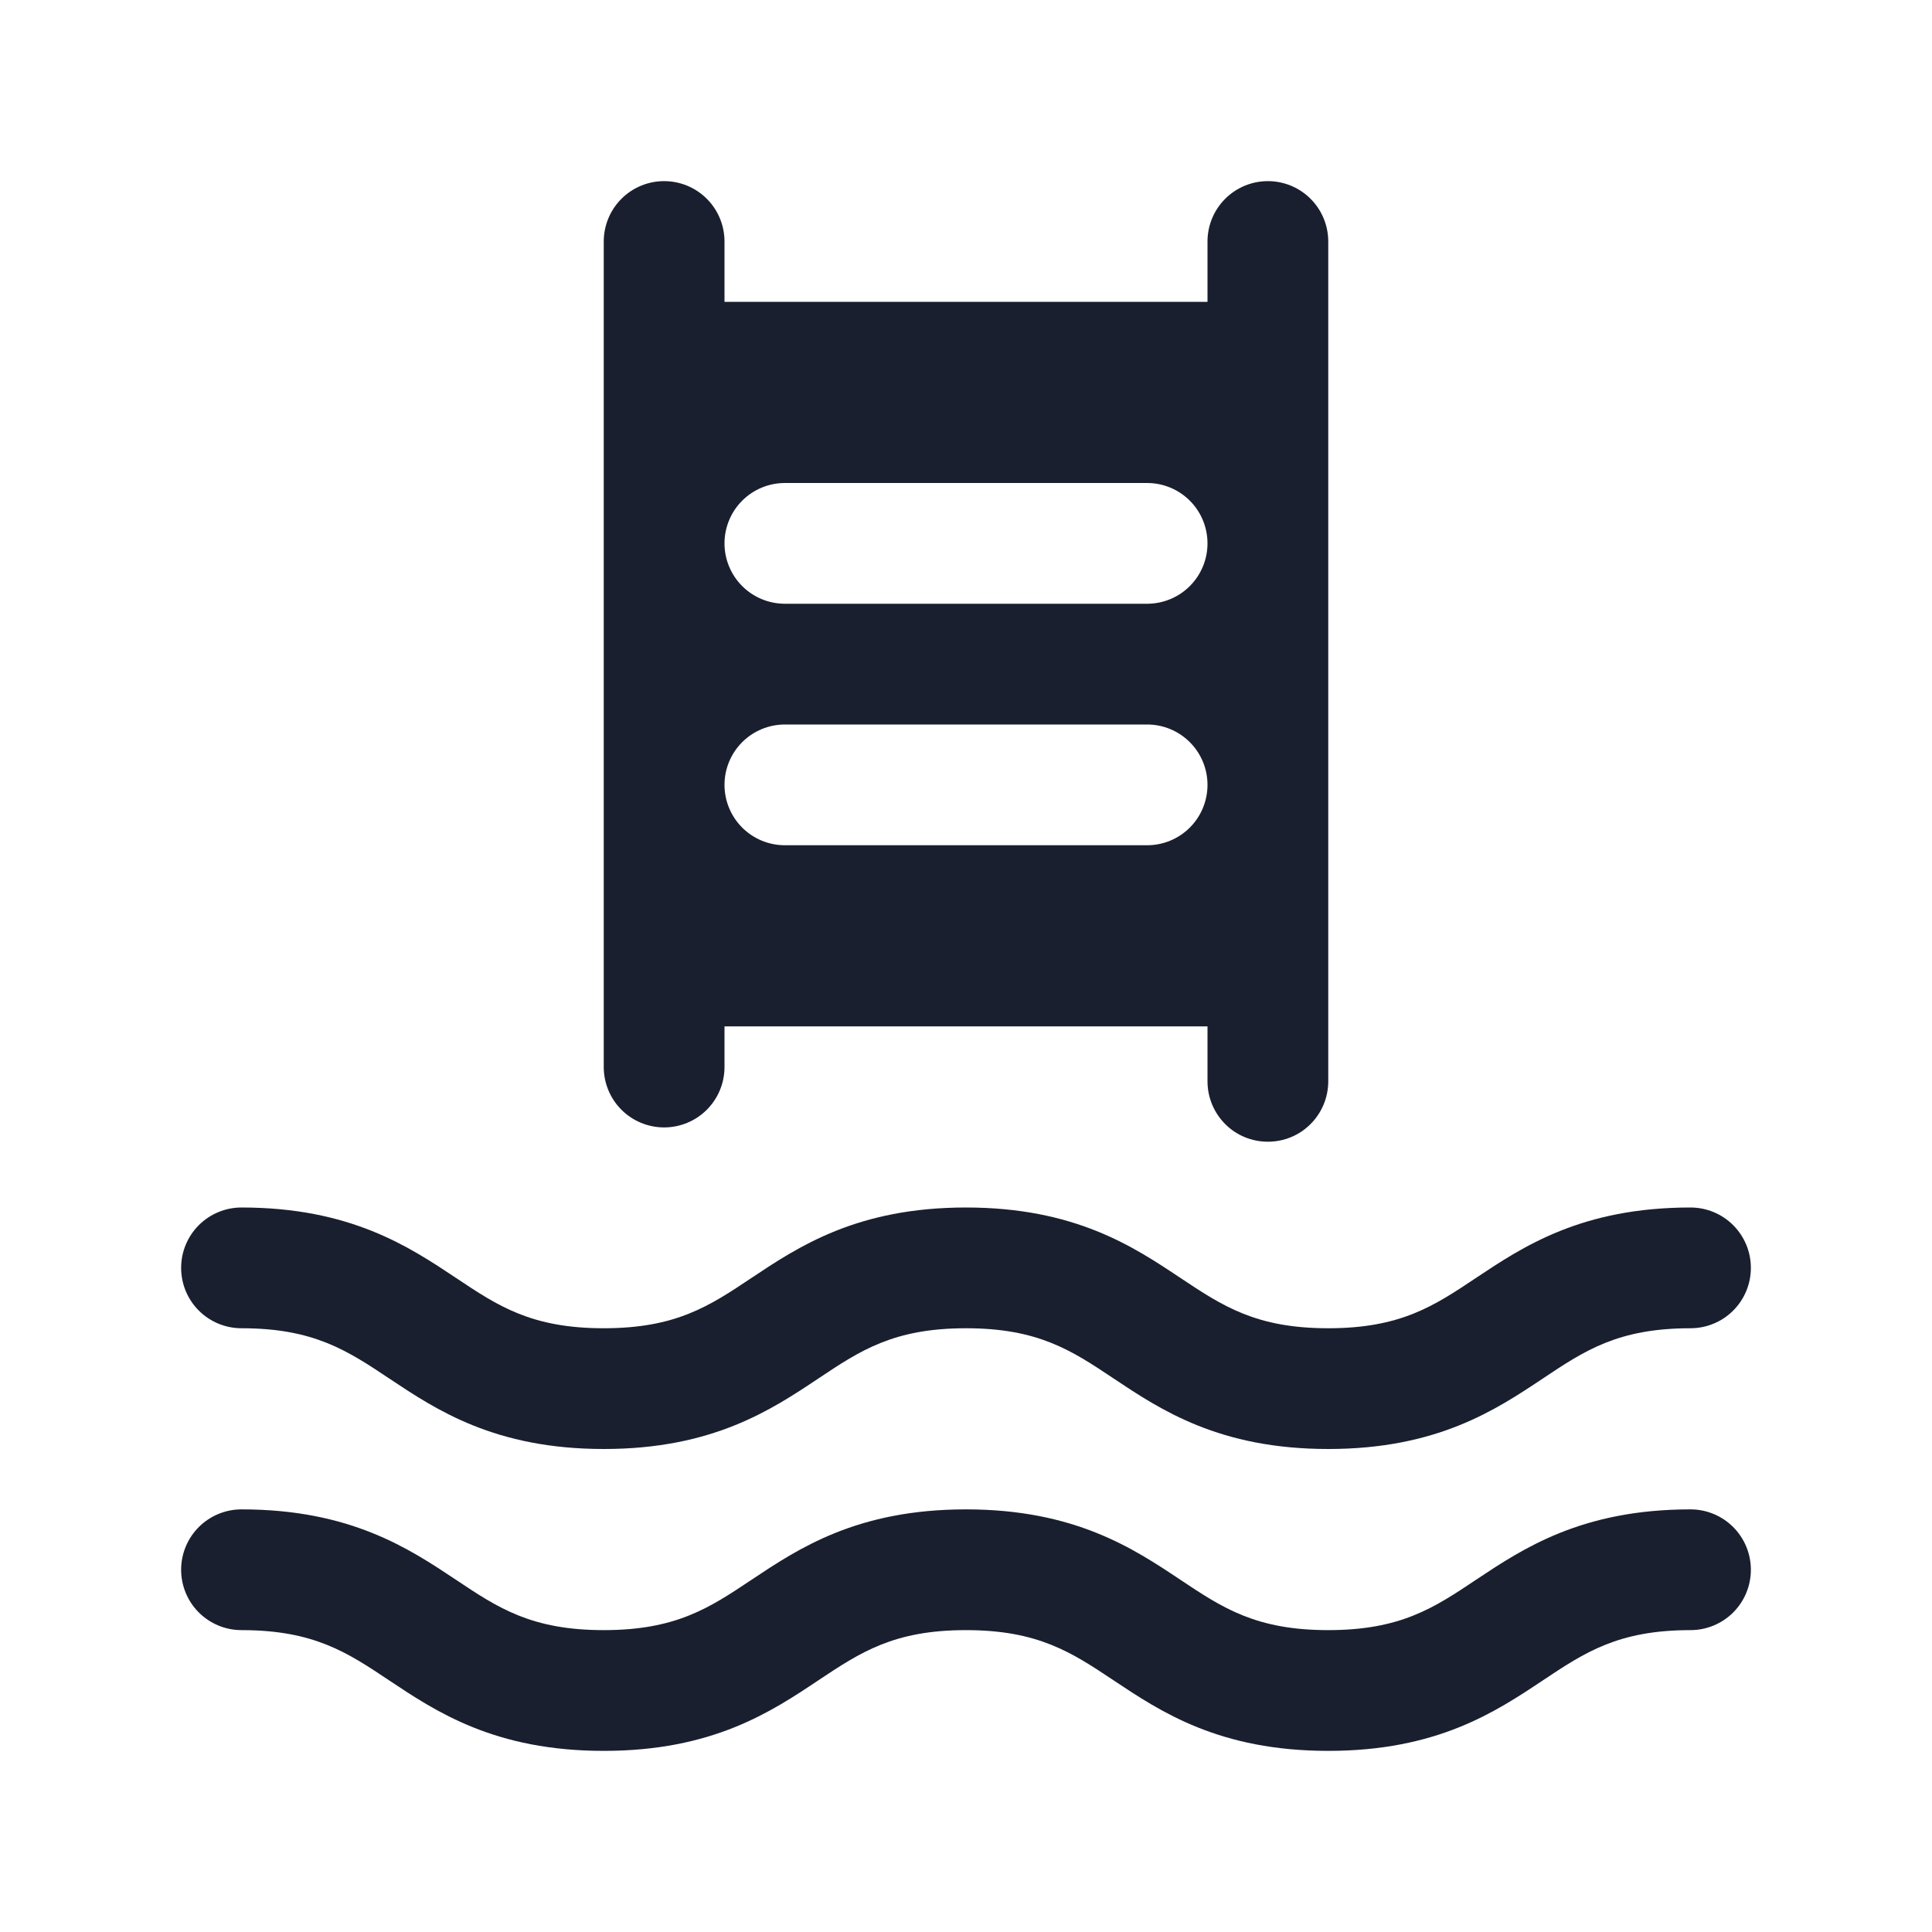 <svg width="20" height="20" viewBox="0 0 20 20" fill="none" xmlns="http://www.w3.org/2000/svg">
<path d="M1.875 13.125C1.875 12.959 1.941 12.8 2.058 12.683C2.175 12.566 2.334 12.5 2.5 12.5C3.627 12.5 4.234 12.905 4.722 13.23C5.156 13.52 5.502 13.75 6.25 13.75C6.998 13.75 7.344 13.52 7.778 13.23C8.266 12.905 8.872 12.5 9.999 12.5C11.127 12.5 11.734 12.905 12.221 13.23C12.657 13.52 13.002 13.75 13.75 13.75C14.498 13.75 14.844 13.52 15.278 13.23C15.766 12.905 16.372 12.5 17.5 12.5C17.666 12.5 17.825 12.566 17.942 12.683C18.059 12.8 18.125 12.959 18.125 13.125C18.125 13.291 18.059 13.45 17.942 13.567C17.825 13.684 17.666 13.75 17.5 13.75C16.752 13.75 16.406 13.98 15.972 14.27C15.484 14.595 14.878 15 13.75 15C12.622 15 12.016 14.595 11.528 14.27C11.094 13.98 10.748 13.75 10 13.75C9.252 13.75 8.906 13.98 8.472 14.27C7.984 14.595 7.378 15 6.251 15C5.123 15 4.517 14.595 4.029 14.27C3.594 13.98 3.248 13.75 2.5 13.75C2.334 13.75 2.175 13.684 2.058 13.567C1.941 13.45 1.875 13.291 1.875 13.125ZM17.5 15.625C16.373 15.625 15.766 16.03 15.278 16.355C14.844 16.645 14.498 16.875 13.75 16.875C13.002 16.875 12.656 16.645 12.221 16.355C11.734 16.03 11.127 15.625 9.999 15.625C8.871 15.625 8.266 16.03 7.778 16.355C7.344 16.645 6.998 16.875 6.25 16.875C5.502 16.875 5.156 16.645 4.722 16.355C4.234 16.03 3.627 15.625 2.5 15.625C2.334 15.625 2.175 15.691 2.058 15.808C1.941 15.925 1.875 16.084 1.875 16.25C1.875 16.416 1.941 16.575 2.058 16.692C2.175 16.809 2.334 16.875 2.5 16.875C3.248 16.875 3.594 17.105 4.028 17.395C4.516 17.72 5.122 18.125 6.25 18.125C7.378 18.125 7.984 17.72 8.471 17.395C8.907 17.105 9.252 16.875 9.999 16.875C10.746 16.875 11.093 17.105 11.528 17.395C12.016 17.72 12.622 18.125 13.75 18.125C14.878 18.125 15.484 17.72 15.972 17.395C16.407 17.105 16.753 16.875 17.5 16.875C17.666 16.875 17.825 16.809 17.942 16.692C18.059 16.575 18.125 16.416 18.125 16.25C18.125 16.084 18.059 15.925 17.942 15.808C17.825 15.691 17.666 15.625 17.5 15.625ZM6.25 11.046V2.5C6.25 2.334 6.316 2.175 6.433 2.058C6.55 1.941 6.709 1.875 6.875 1.875C7.041 1.875 7.2 1.941 7.317 2.058C7.434 2.175 7.5 2.334 7.5 2.5V3.125H12.5V2.5C12.5 2.334 12.566 2.175 12.683 2.058C12.8 1.941 12.959 1.875 13.125 1.875C13.291 1.875 13.45 1.941 13.567 2.058C13.684 2.175 13.75 2.334 13.75 2.5V11.194C13.75 11.36 13.684 11.519 13.567 11.636C13.45 11.754 13.291 11.819 13.125 11.819C12.959 11.819 12.8 11.754 12.683 11.636C12.566 11.519 12.5 11.36 12.5 11.194V10.625H7.5V11.046C7.5 11.212 7.434 11.371 7.317 11.488C7.2 11.605 7.041 11.671 6.875 11.671C6.709 11.671 6.55 11.605 6.433 11.488C6.316 11.371 6.25 11.212 6.25 11.046ZM7.5 5.625C7.5 5.791 7.566 5.95 7.683 6.067C7.8 6.184 7.959 6.25 8.125 6.25H11.875C12.041 6.25 12.2 6.184 12.317 6.067C12.434 5.95 12.5 5.791 12.5 5.625C12.5 5.459 12.434 5.3 12.317 5.183C12.2 5.066 12.041 5 11.875 5H8.125C7.959 5 7.8 5.066 7.683 5.183C7.566 5.3 7.5 5.459 7.5 5.625ZM7.5 8.125C7.5 8.291 7.566 8.45 7.683 8.567C7.8 8.684 7.959 8.75 8.125 8.75H11.875C12.041 8.75 12.2 8.684 12.317 8.567C12.434 8.45 12.5 8.291 12.5 8.125C12.5 7.959 12.434 7.8 12.317 7.683C12.2 7.566 12.041 7.5 11.875 7.5H8.125C7.959 7.5 7.8 7.566 7.683 7.683C7.566 7.8 7.5 7.959 7.5 8.125Z" fill="#191F2E"/>
</svg>
